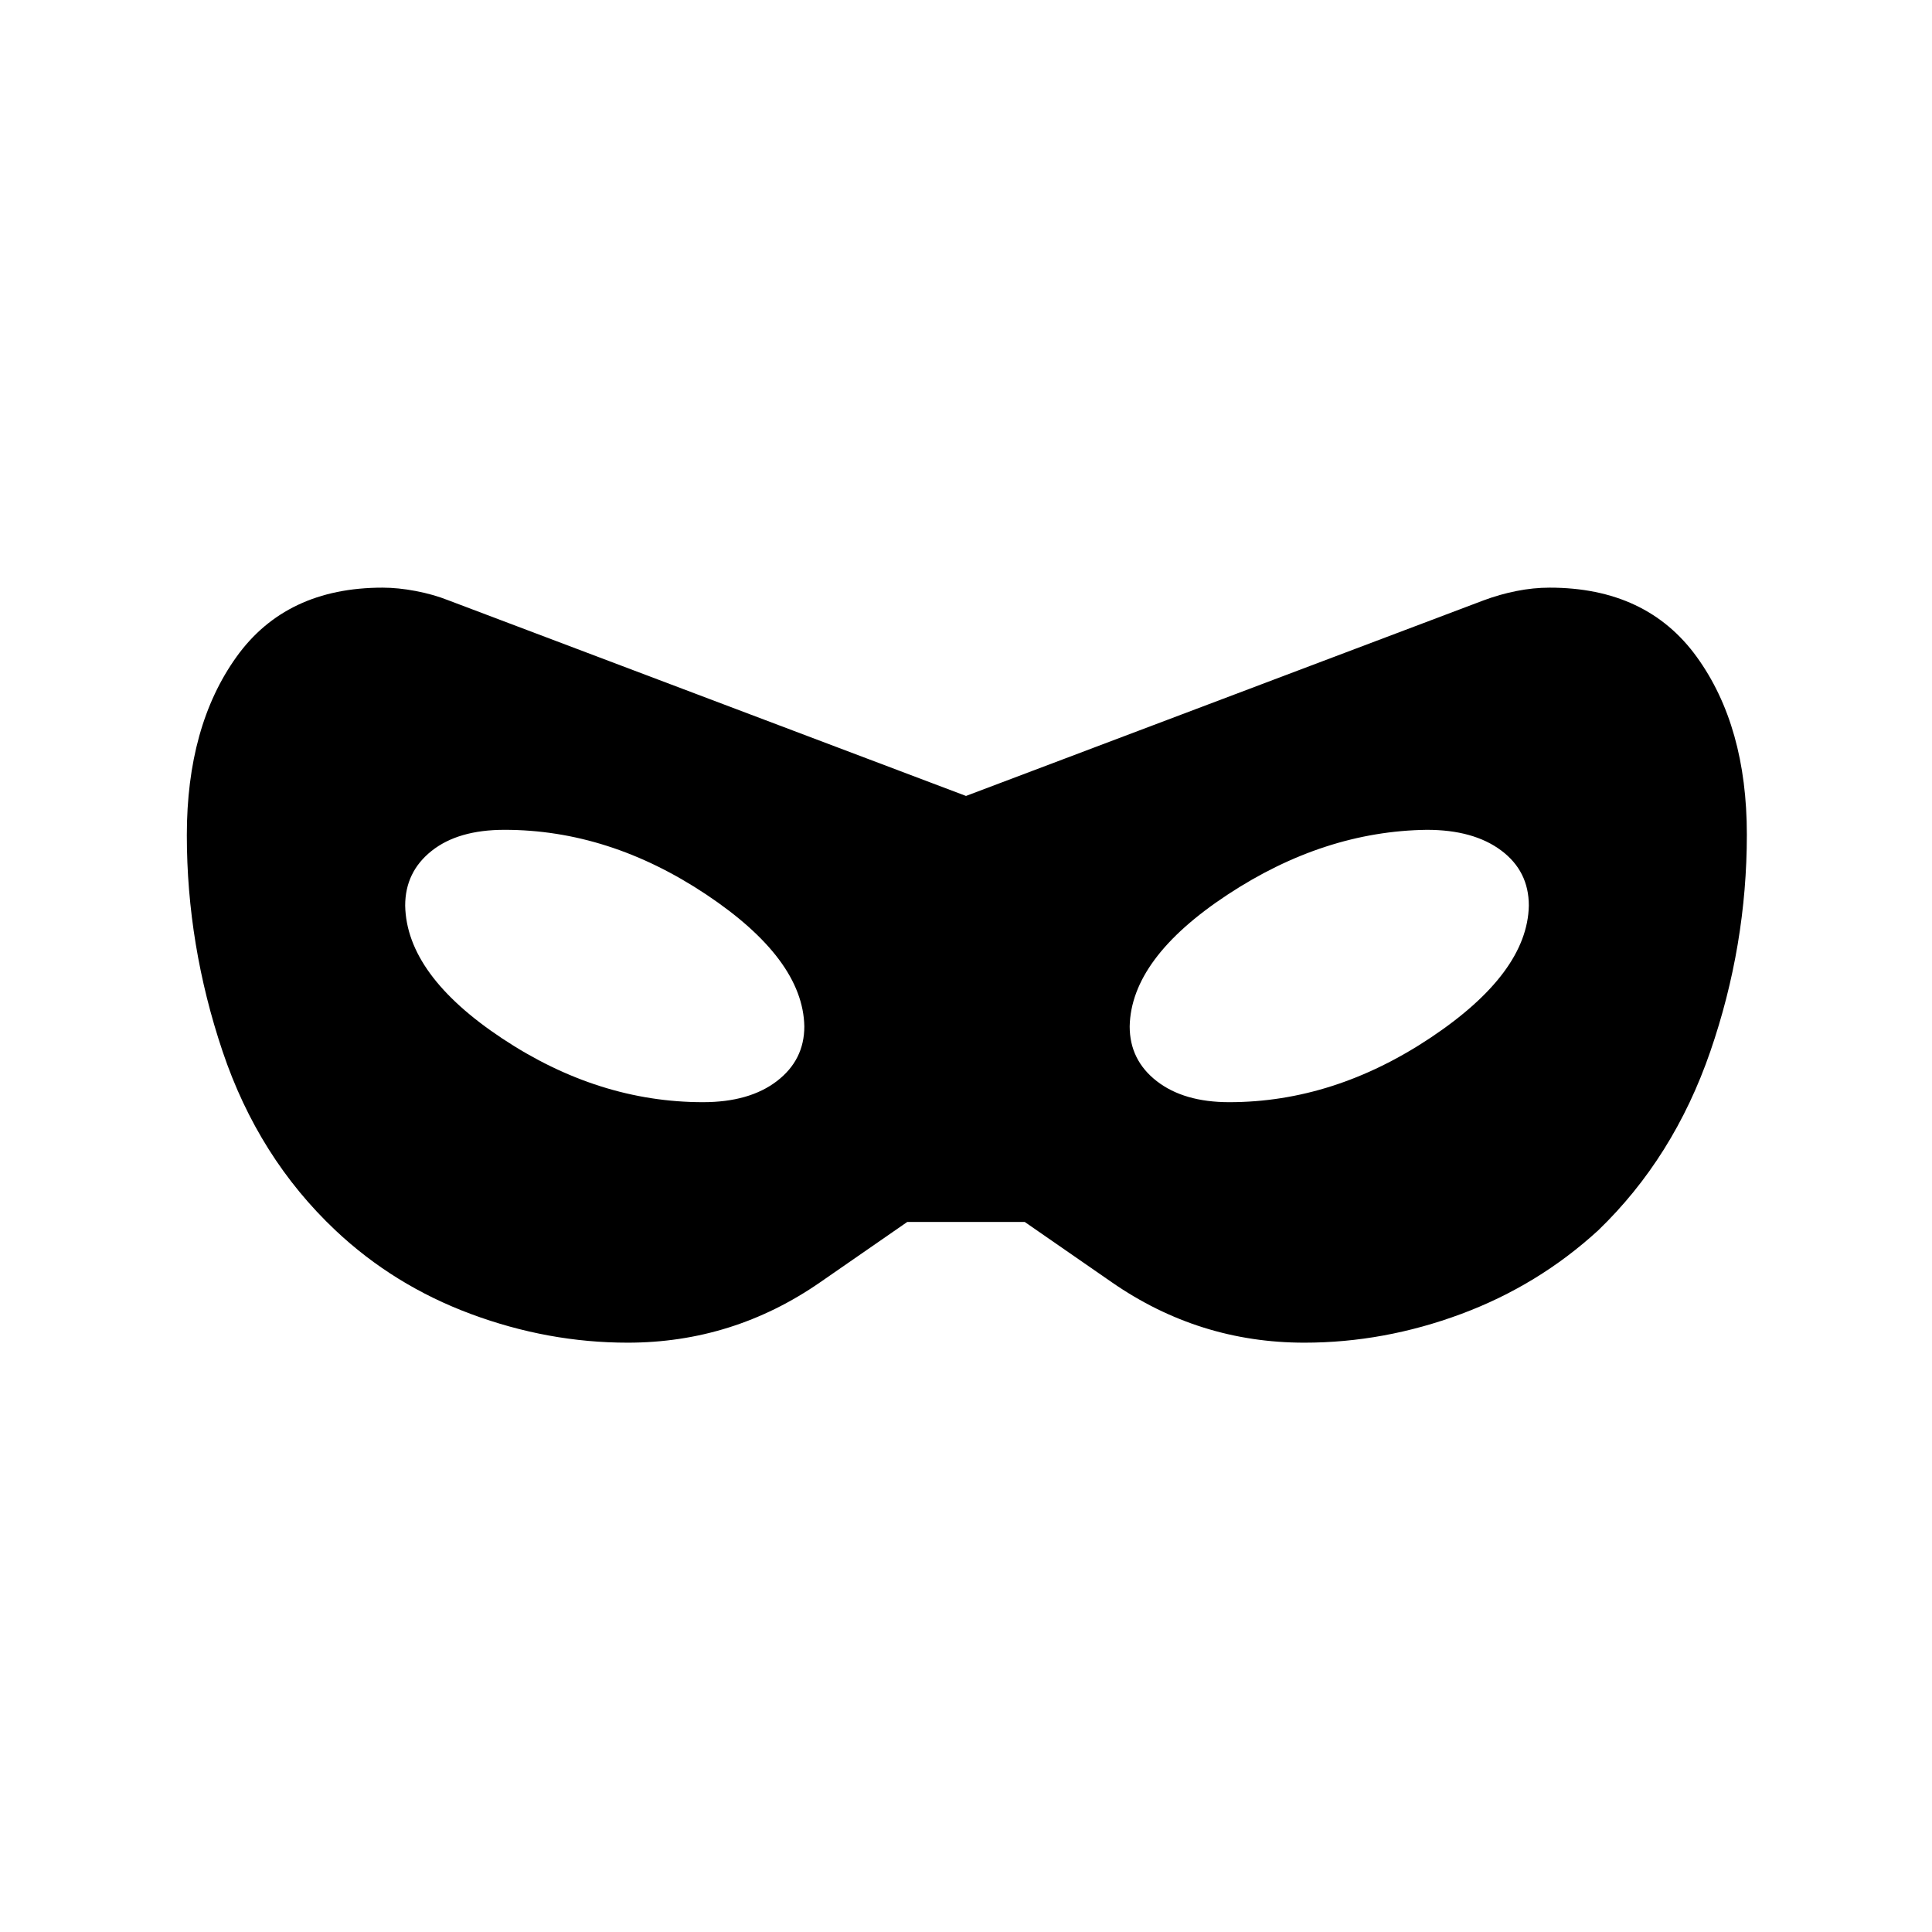<svg xmlns="http://www.w3.org/2000/svg" height="40" viewBox="0 -960 960 960" width="40"><path d="M311.895-292.833q-39.581 0-77.905-14.25-38.323-14.25-67.323-41.584-38.334-36.166-56.084-88.959Q92.833-490.418 92.833-545q0-54.167 24.656-88.583Q142.144-668 190.095-668q7.682 0 16.46 1.667 8.778 1.666 16.235 4.622L480-564.5l257.184-97.184q7.983-2.983 16.339-4.649Q761.88-668 770-668q48.225 0 73.112 34.417Q868-599.167 868-545.312q0 55.145-18.167 107.812-18.166 52.667-55.666 88.833-29.834 27.334-68.157 41.584-38.324 14.25-77.905 14.25-52.314 0-95.626-30l-43.312-30h-58.334l-43.312 30q-43.312 30-95.626 30Zm37.43-119.5q23.008 0 36.675-10.45 13.667-10.45 13.667-27.217-.667-33.5-48.829-65.583-48.163-32.084-100.163-32.084-23.008 0-36.175 10.45-13.167 10.45-13.167 27.217.667 34.5 48.329 66.083 47.663 31.584 99.663 31.584Zm261.462 0q52.067 0 100.14-32.084Q759-476.5 759.667-510q0-17.167-13.75-27.417T709-547.667q-51.167.667-99.083 32.25Q562-483.833 561.333-450q0 16.767 13.457 27.217 13.456 10.45 35.997 10.45Z"/></svg>